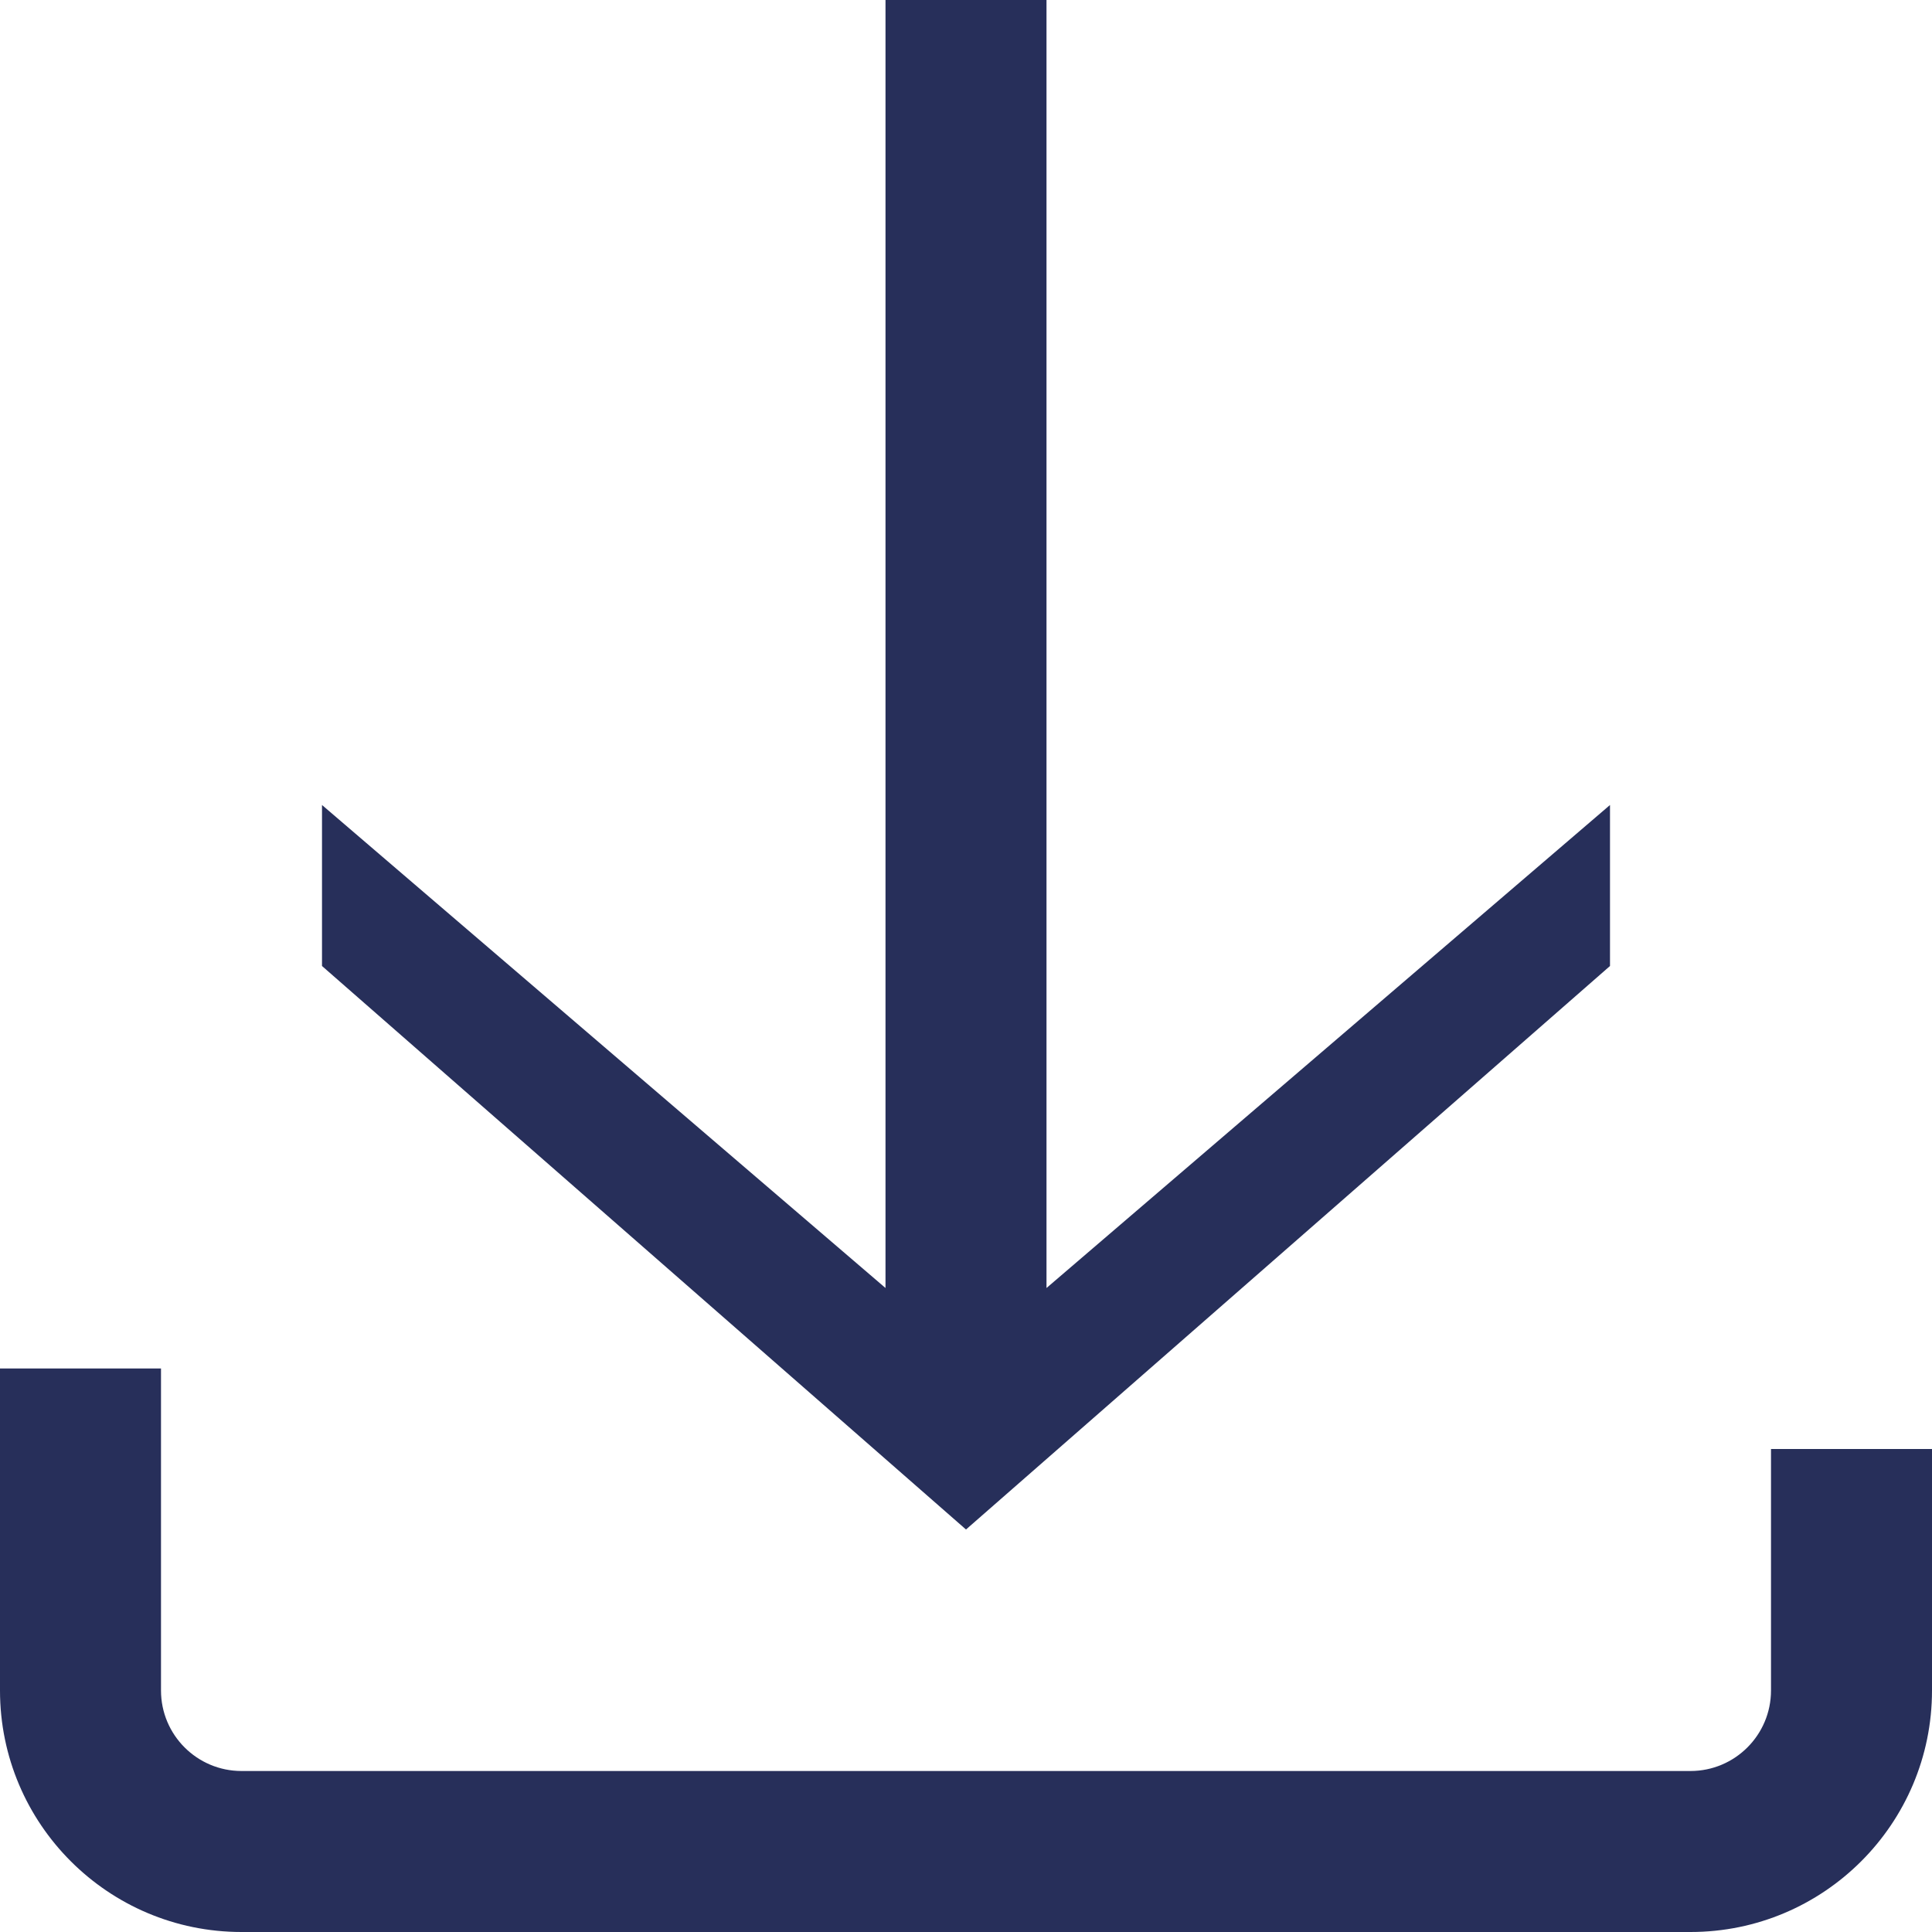 <svg width="12" height="12" viewBox="0 0 12 12" fill="none" xmlns="http://www.w3.org/2000/svg">
    <path fill-rule="evenodd" clip-rule="evenodd" d="M10 5L6.5 8L6.5 0H5.5V8L2 5V6L6 9.5L10 6V5ZM0 8.5V10.5C0 11.328 0.672 12 1.5 12H10.5C11.328 12 12 11.328 12 10.5V9H11V10.5C11 10.776 10.776 11 10.5 11H1.5C1.224 11 1 10.776 1 10.5V8.5H0Z" fill="#272F5A"/>
    </svg>
    